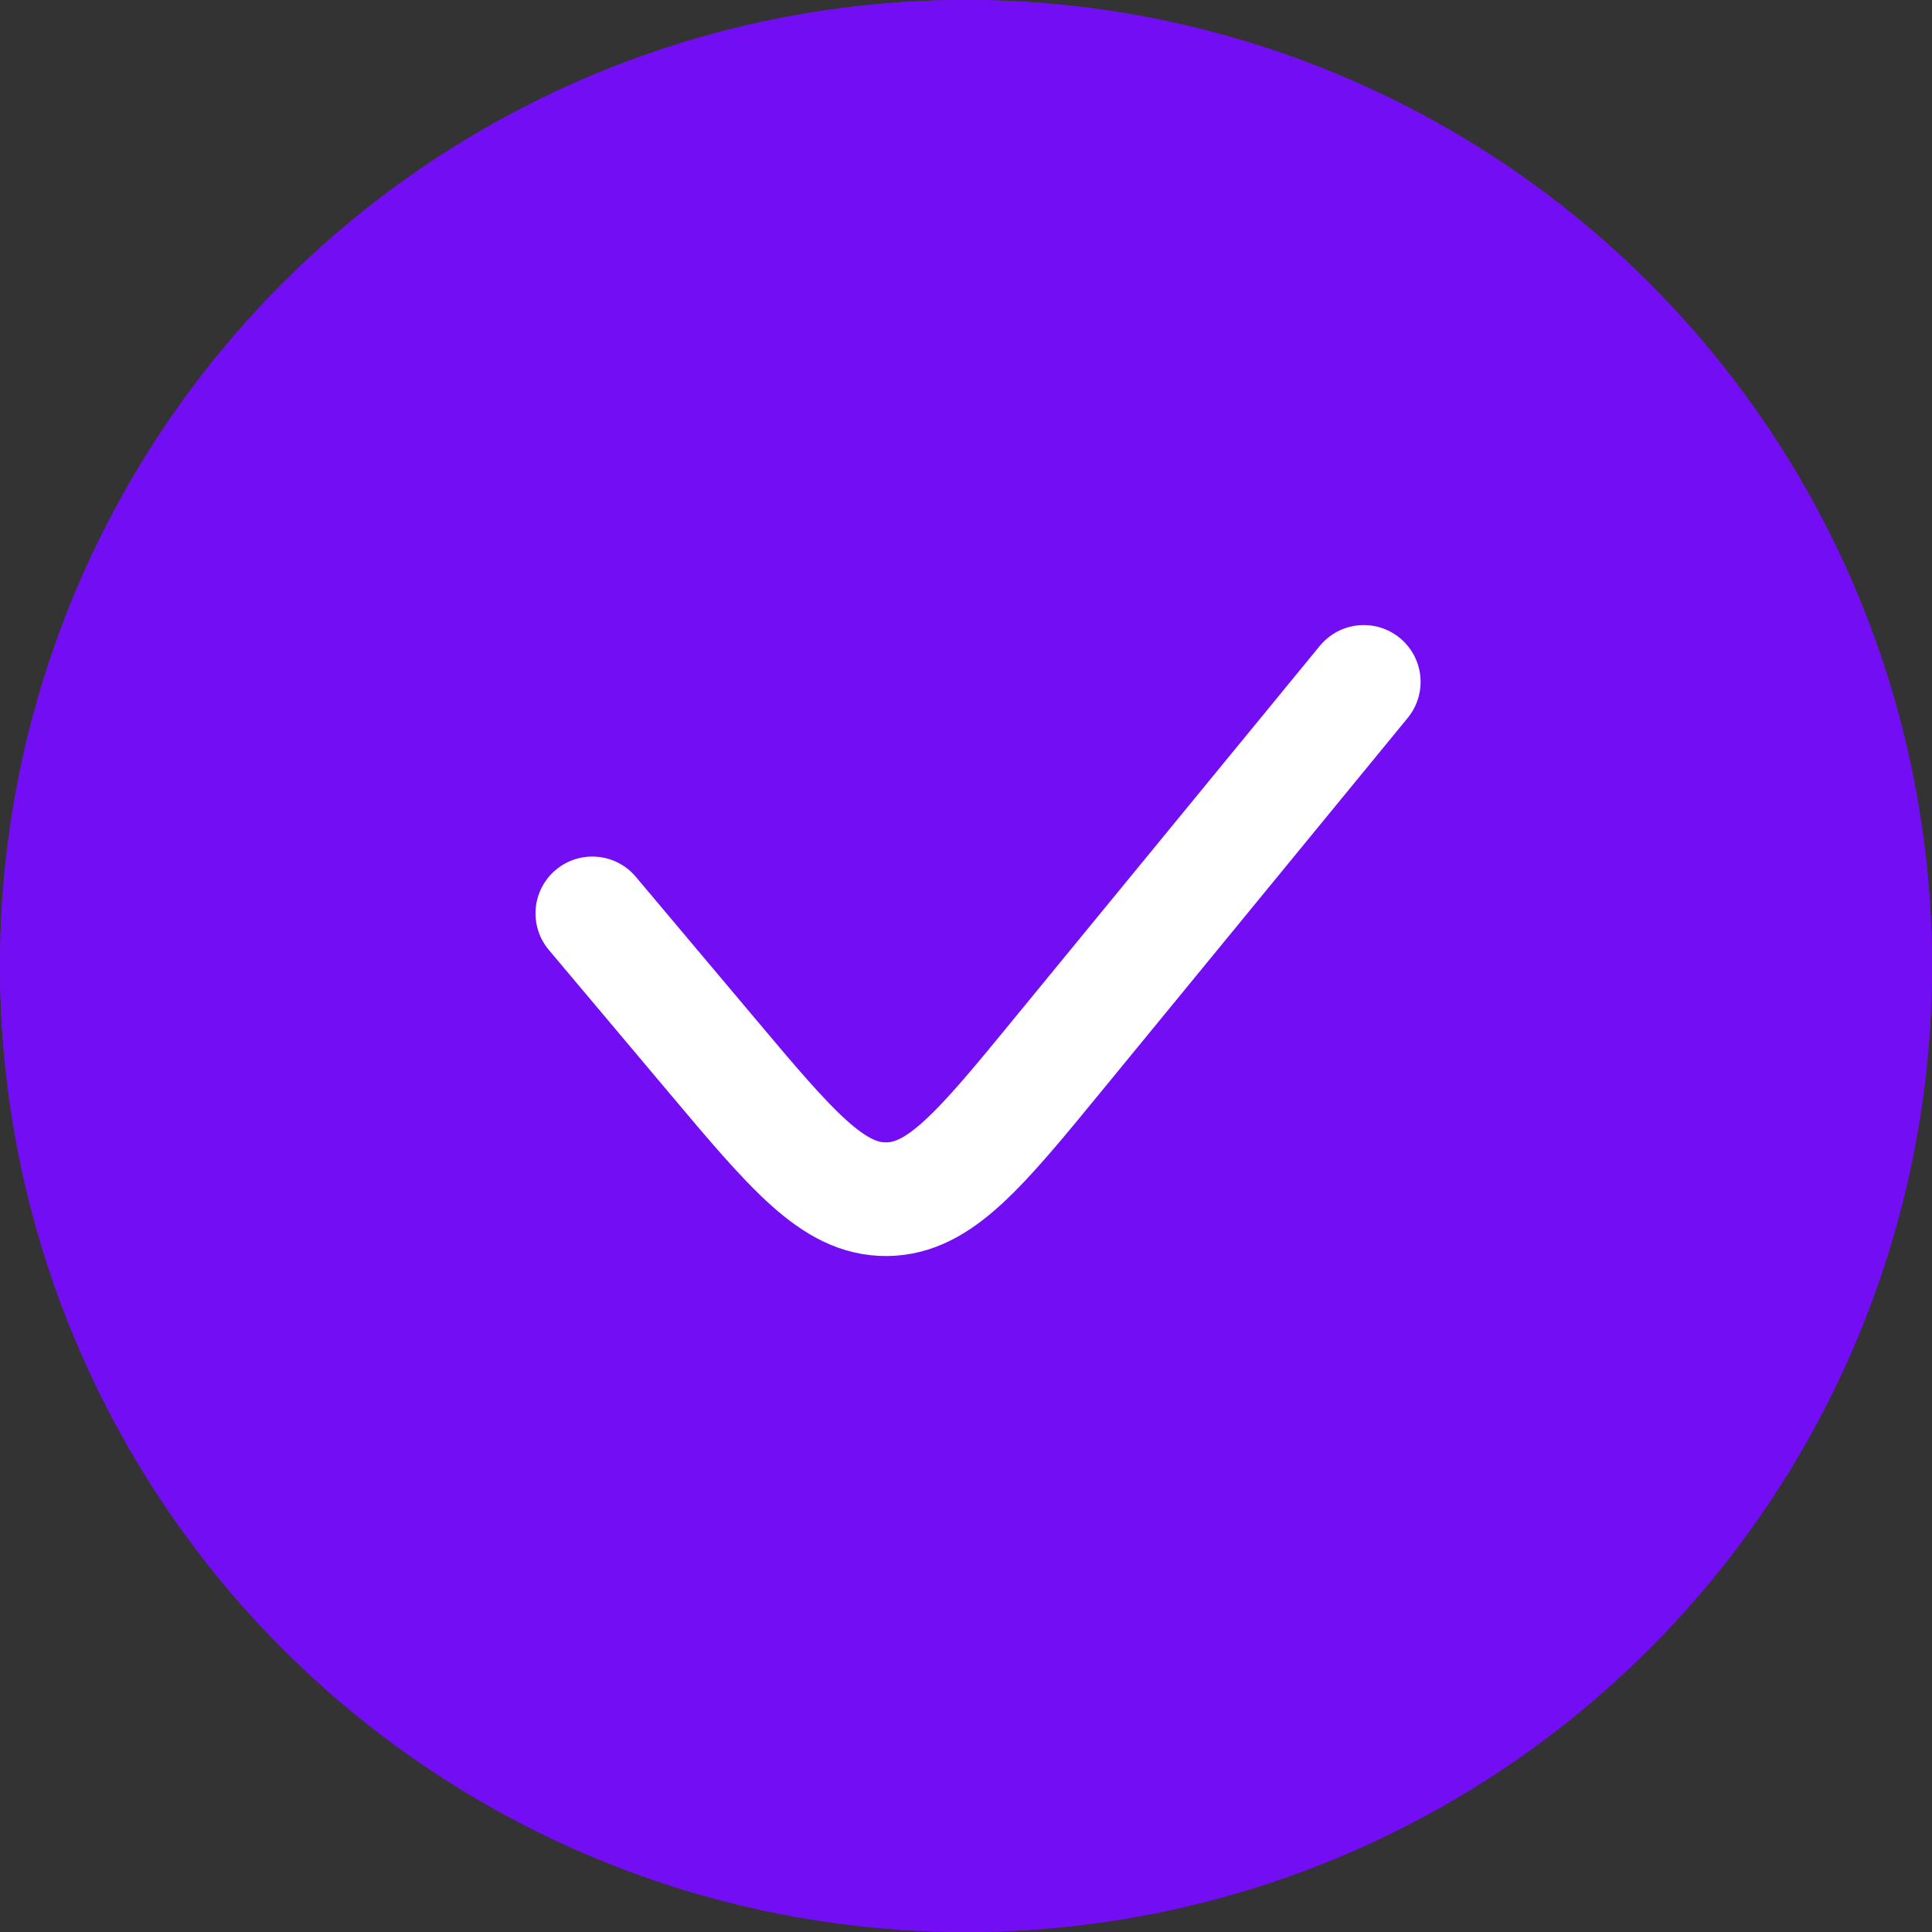 <svg width="17" height="17" viewBox="0 0 17 17" fill="none" xmlns="http://www.w3.org/2000/svg">
<rect x="0" y="0" width="17" height="17" fill="#333333" stroke="none"/>
<circle cx="8.5" cy="8.5" r="8.5" fill="#730EF4"/>
<circle cx="8.5" cy="8.5" r="8.5" fill="#730EF4"/>
<path d="M5.212 8.037L6.254 9.275C6.972 10.129 7.331 10.555 7.8 10.552C8.269 10.549 8.623 10.118 9.33 9.255L12 6" stroke="white" stroke-linecap="round"/>
</svg>
